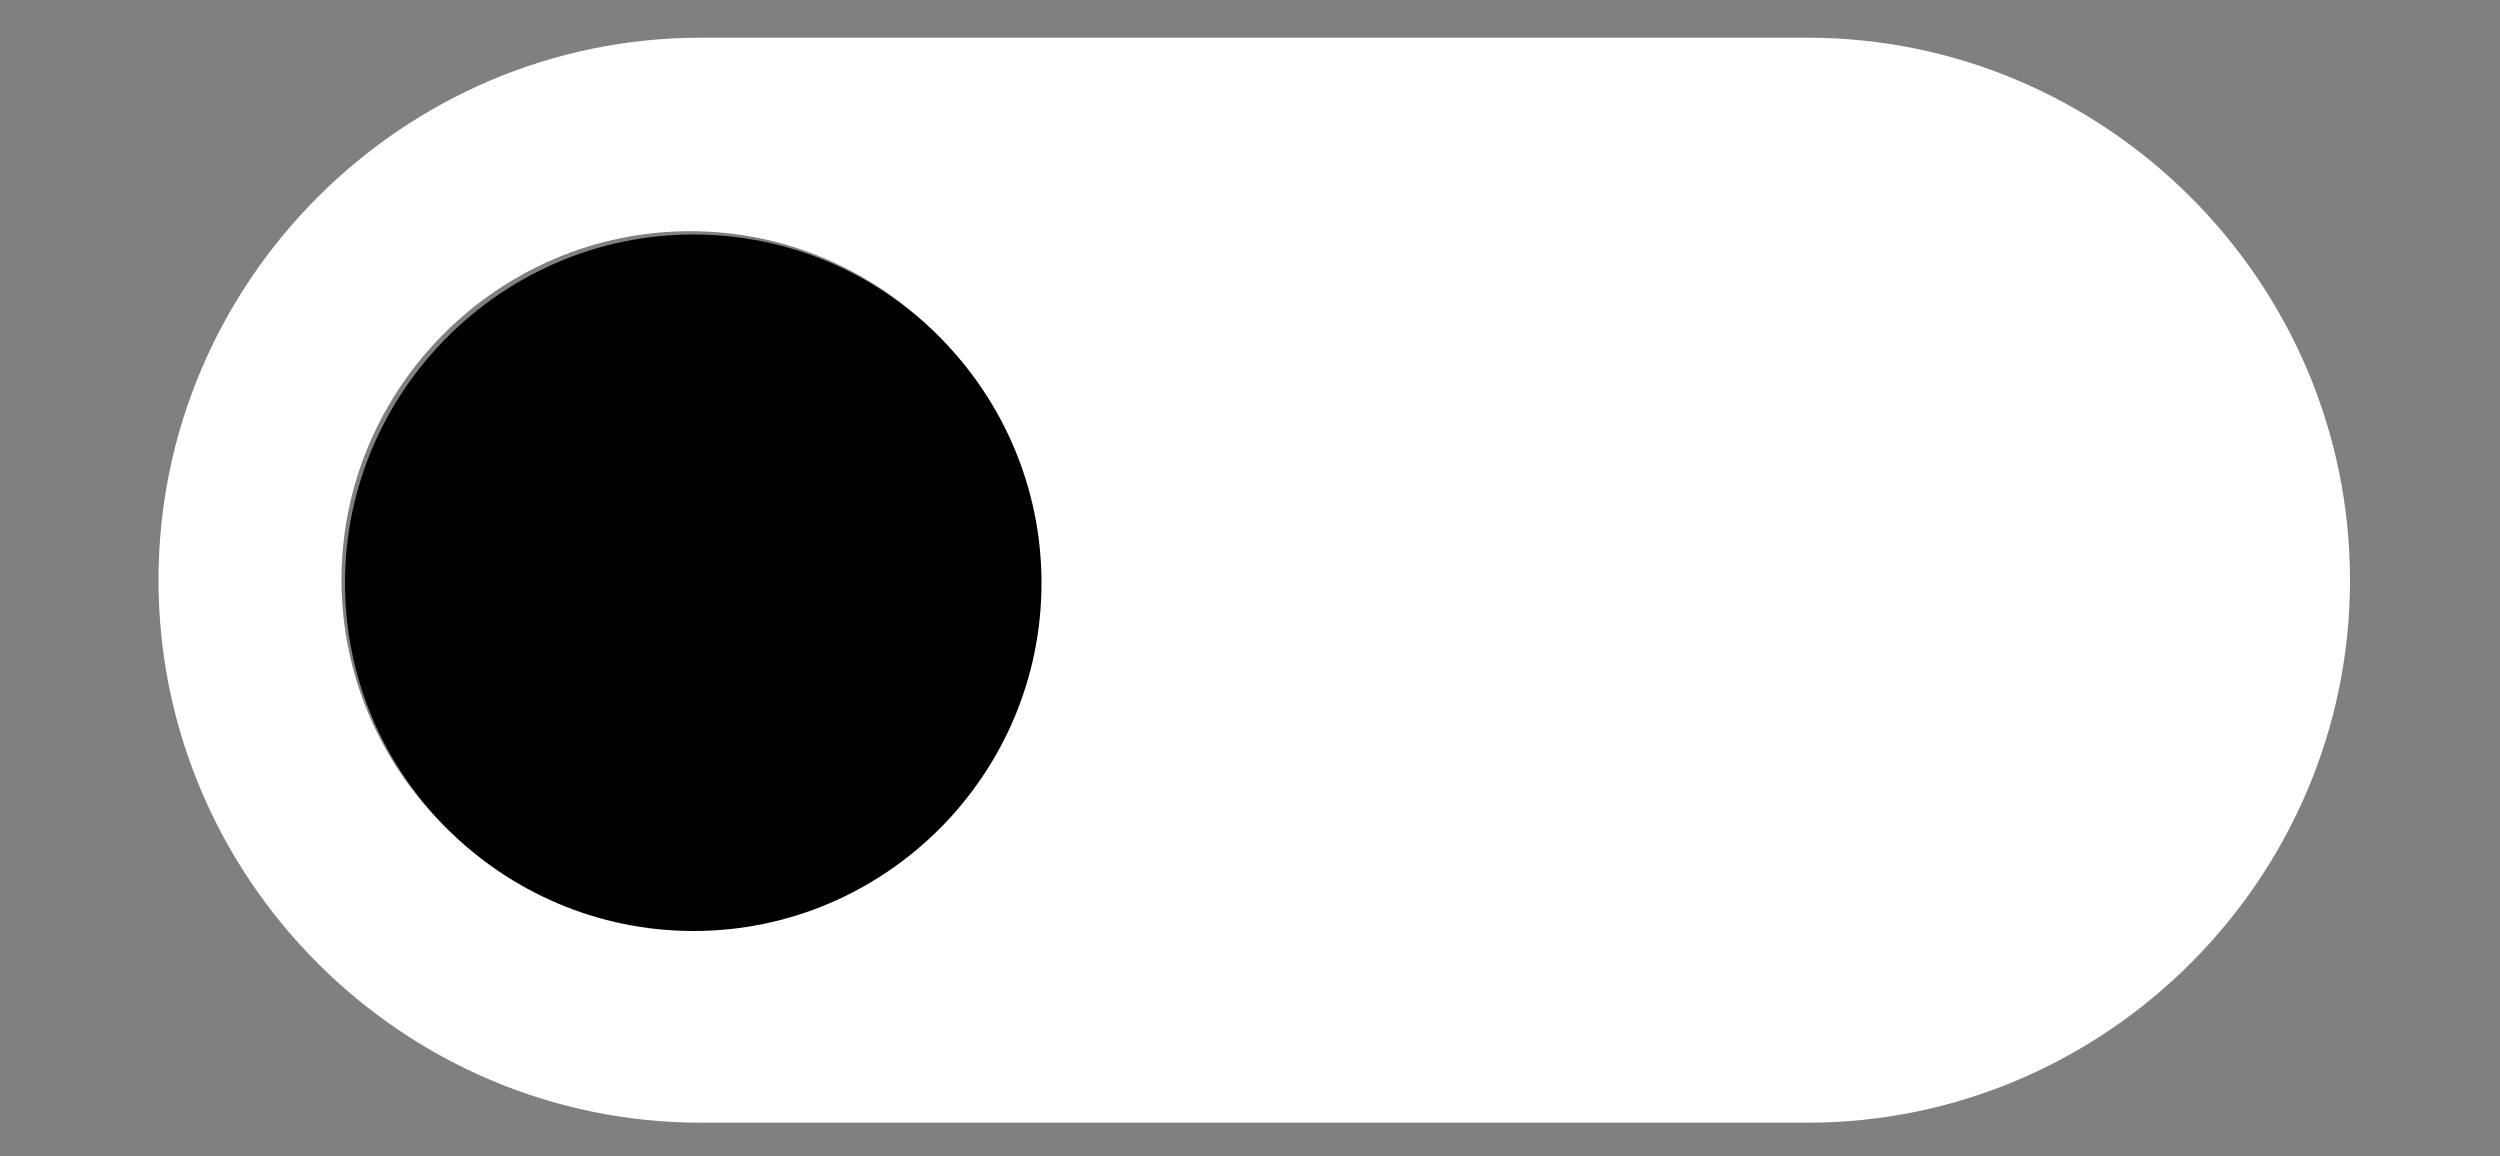 <?xml version="1.0" encoding="utf-8"?>
<!-- Generator: Adobe Illustrator 24.0.0, SVG Export Plug-In . SVG Version: 6.00 Build 0)  -->
<svg version="1.1" id="Layer_1" xmlns="http://www.w3.org/2000/svg" xmlns:xlink="http://www.w3.org/1999/xlink" x="0px" y="0px"
	 viewBox="0 0 500 231.3" style="enable-background:new 0 0 500 231.3;" xml:space="preserve">
<rect x="0" y="0" width="500" height="231.3" fill="#808080" stroke="none"/>
<style type="text/css">
	.st0{fill-rule:evenodd;clip-rule:evenodd;fill:#FFFFFF;}
	.st1{fill-rule:evenodd;clip-rule:evenodd;fill:#010101;}
</style>
<path class="st0" d="M362.7,45.7c38.2,0,69.5,31.1,69.5,69.4c0,38.2-31.3,69.5-69.5,69.5c-38.2,0-69.4-31.3-69.4-69.5
	C293.3,76.8,324.4,45.7,362.7,45.7z"/>
<g>
	<g transform="translate(0,-952.362)">
		<path class="st0" d="M361.5,1176.9c59.6,0,108.5-48.8,108.5-108.5c0-59.7-48.9-108.5-108.5-108.5H140.2
			c-59.7,0-108.5,48.8-108.5,108.5c0,59.7,48.8,108.5,108.5,108.5C140.2,1176.9,361.5,1176.9,361.5,1176.9z M138,1137.9
			c-38.3,0-69.7-31.2-69.7-69.6c0-38.3,31.4-69.7,69.7-69.7c38.4,0,69.6,31.4,69.6,69.7C207.6,1106.7,176.4,1137.9,138,1137.9z"/>
	</g>
	<path class="st1" d="M138.7,186.2c-38.3,0-69.7-31.2-69.7-69.6c0-38.3,31.4-69.7,69.7-69.7c38.4,0,69.6,31.4,69.6,69.7
		C208.3,155,177,186.2,138.7,186.2z"/>
</g>
</svg>
